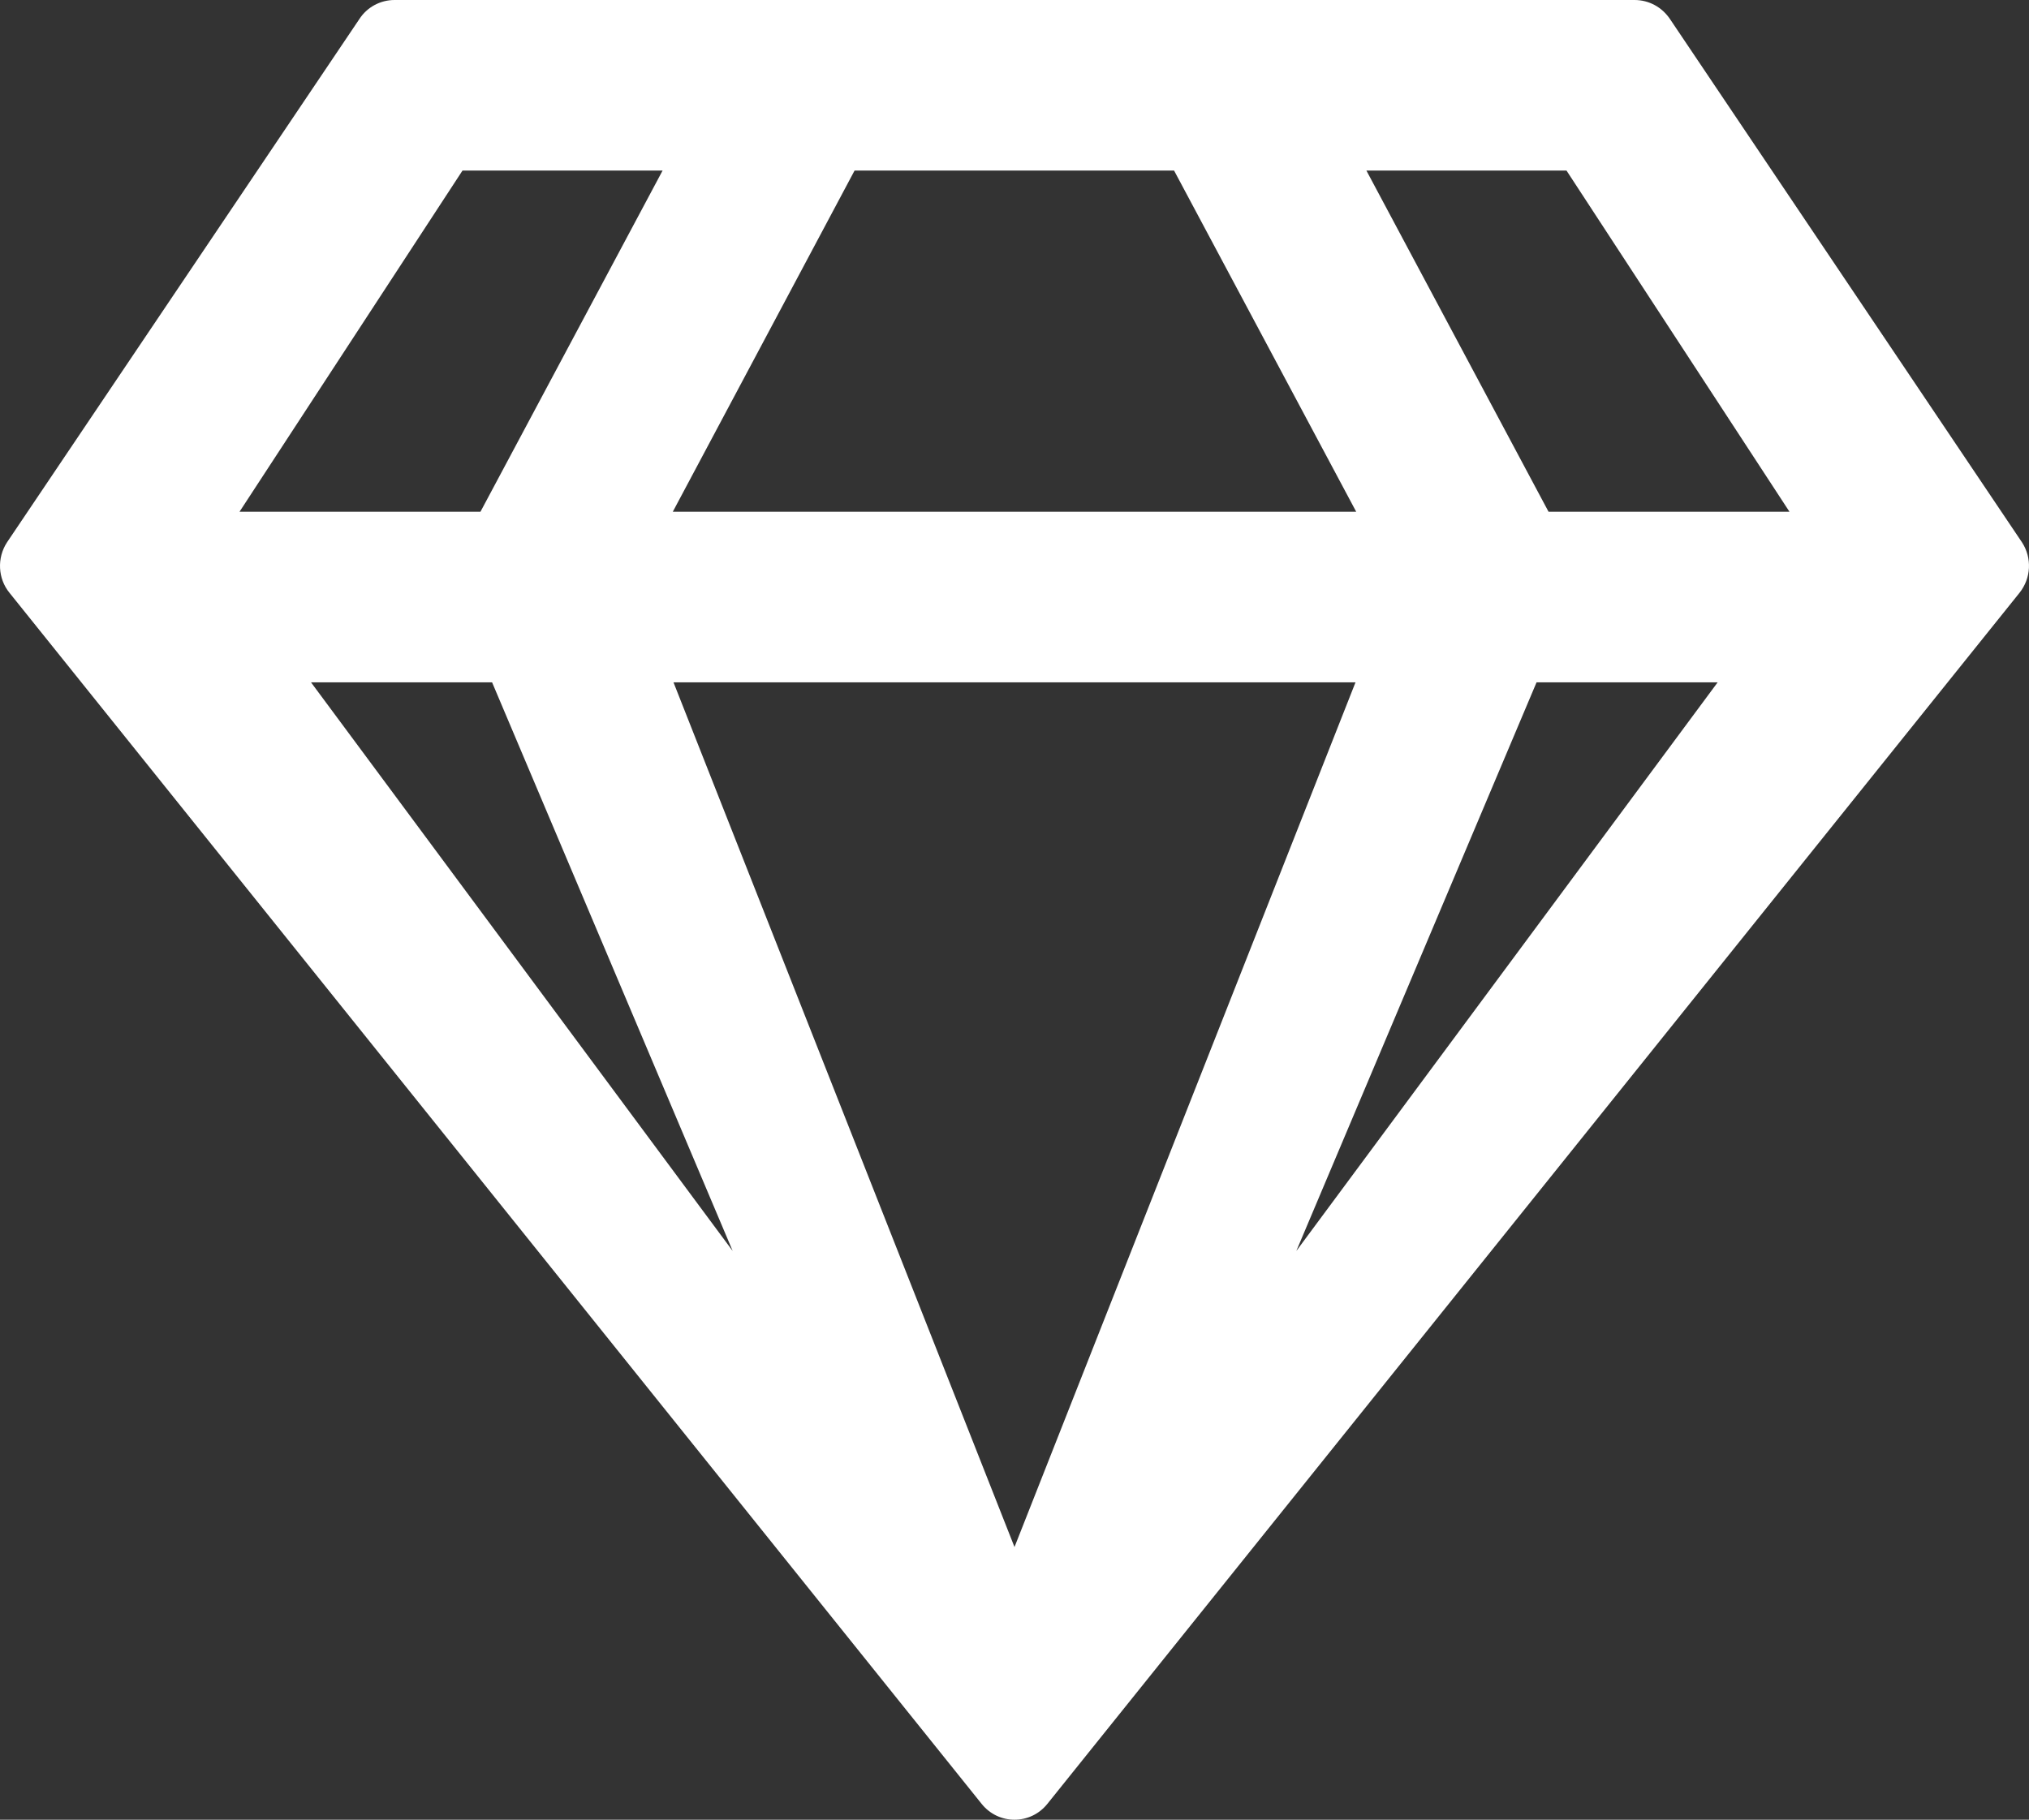 <svg width="68" height="61" viewBox="0 0 68 61" fill="none" xmlns="http://www.w3.org/2000/svg">
<rect x="0" y="0" width="68" height="61" fill="#333333" stroke="none"/>
<path d="M54.779 0H13.222C12.749 0 12.301 0.238 12.041 0.643L0.235 18.18C-0.107 18.704 -0.072 19.395 0.318 19.872L32.902 60.473C33.469 61.176 34.531 61.176 35.098 60.473L67.682 19.872C68.072 19.383 68.107 18.704 67.765 18.18L55.971 0.643C55.699 0.238 55.263 0 54.779 0ZM52.5 5.718L59.973 17.155H51.898L45.794 5.718H52.5V5.718ZM28.64 5.718H39.348L45.452 17.155H22.548L28.64 5.718ZM15.5 5.718H22.206L16.102 17.155H8.027L15.5 5.718ZM10.424 22.874H16.492L24.555 41.935L10.424 22.874V22.874ZM22.572 22.874H45.428L34 51.859L22.572 22.874V22.874ZM43.445 41.935L51.496 22.874H57.565L43.445 41.935Z" fill="white"/>
</svg>
